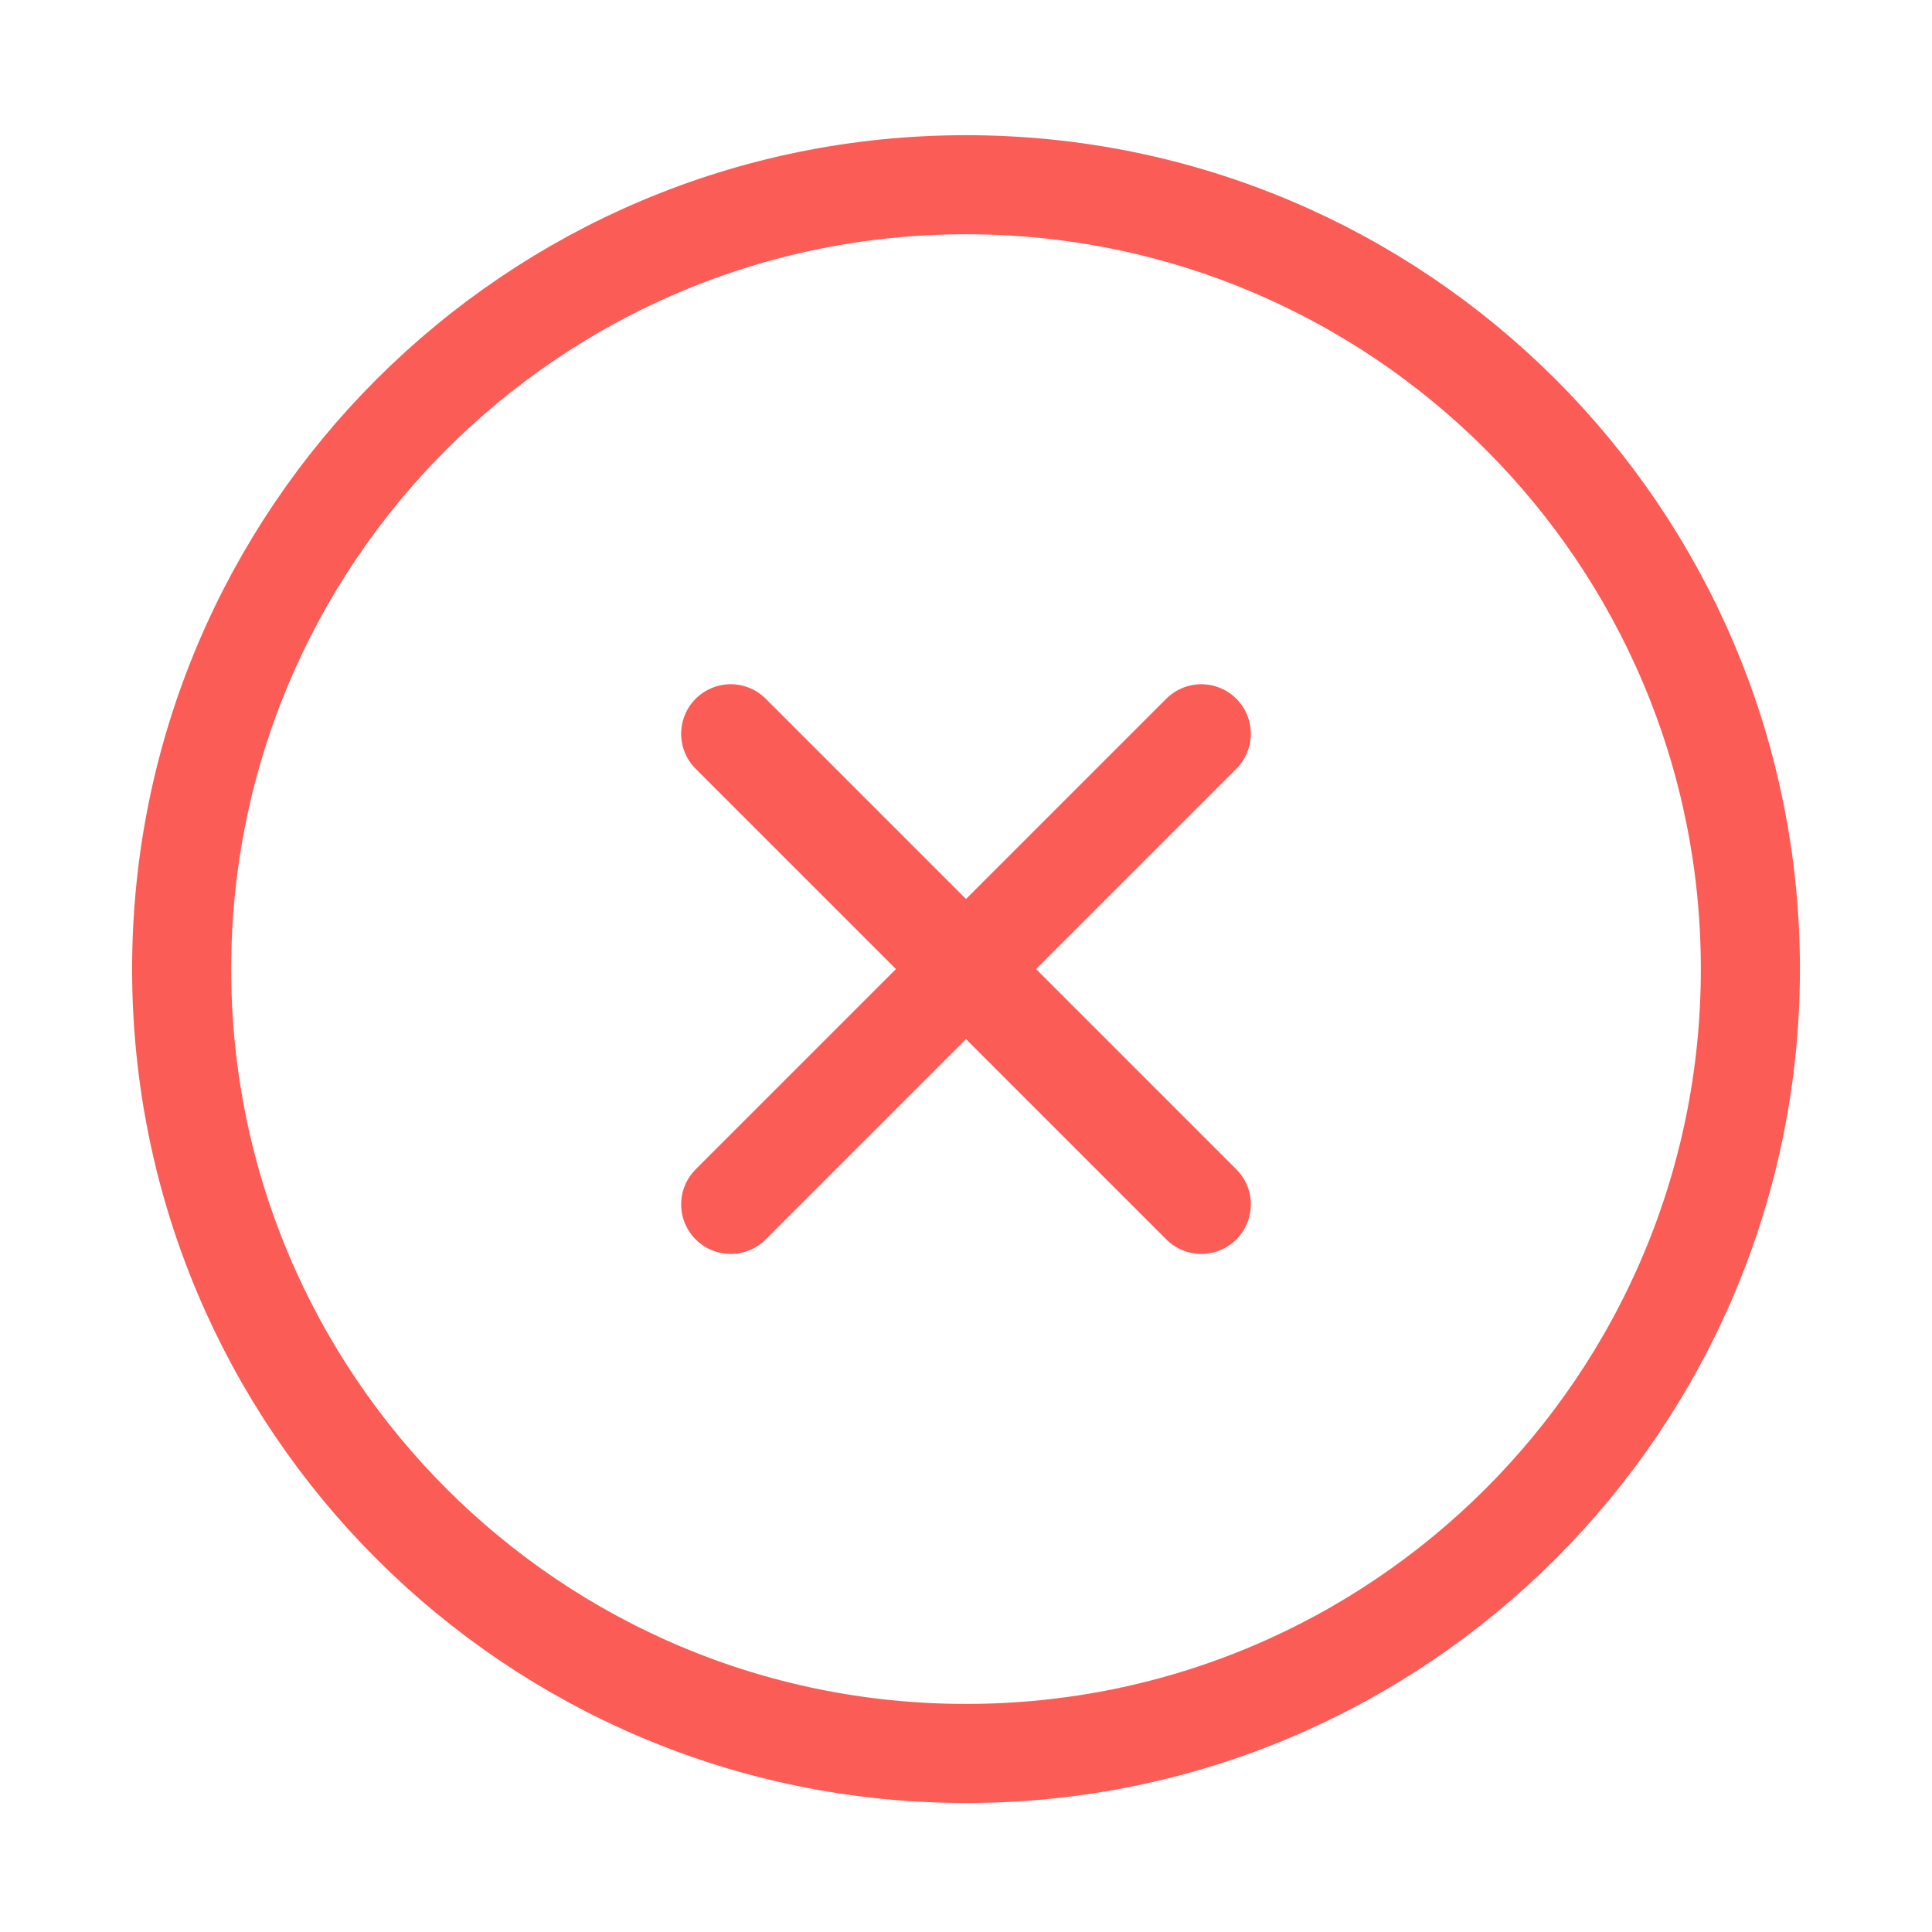 <svg width="64" height="64" viewBox="0 0 38 39" fill="none" xmlns="http://www.w3.org/2000/svg">
<path d="M19 35.396C27.745 35.396 34.834 28.307 34.834 19.562C34.834 10.818 27.745 3.729 19 3.729C10.256 3.729 3.167 10.818 3.167 19.562C3.167 28.307 10.256 35.396 19 35.396Z" stroke="#FB5C56" stroke-width="2" stroke-linecap="round" stroke-linejoin="round"/>
<path d="M23.75 14.812L14.25 24.312" stroke="#FB5C56" stroke-width="2" stroke-linecap="round" stroke-linejoin="round"/>
<path d="M14.25 14.812L23.75 24.312" stroke="#FB5C56" stroke-width="2" stroke-linecap="round" stroke-linejoin="round"/>
</svg>
